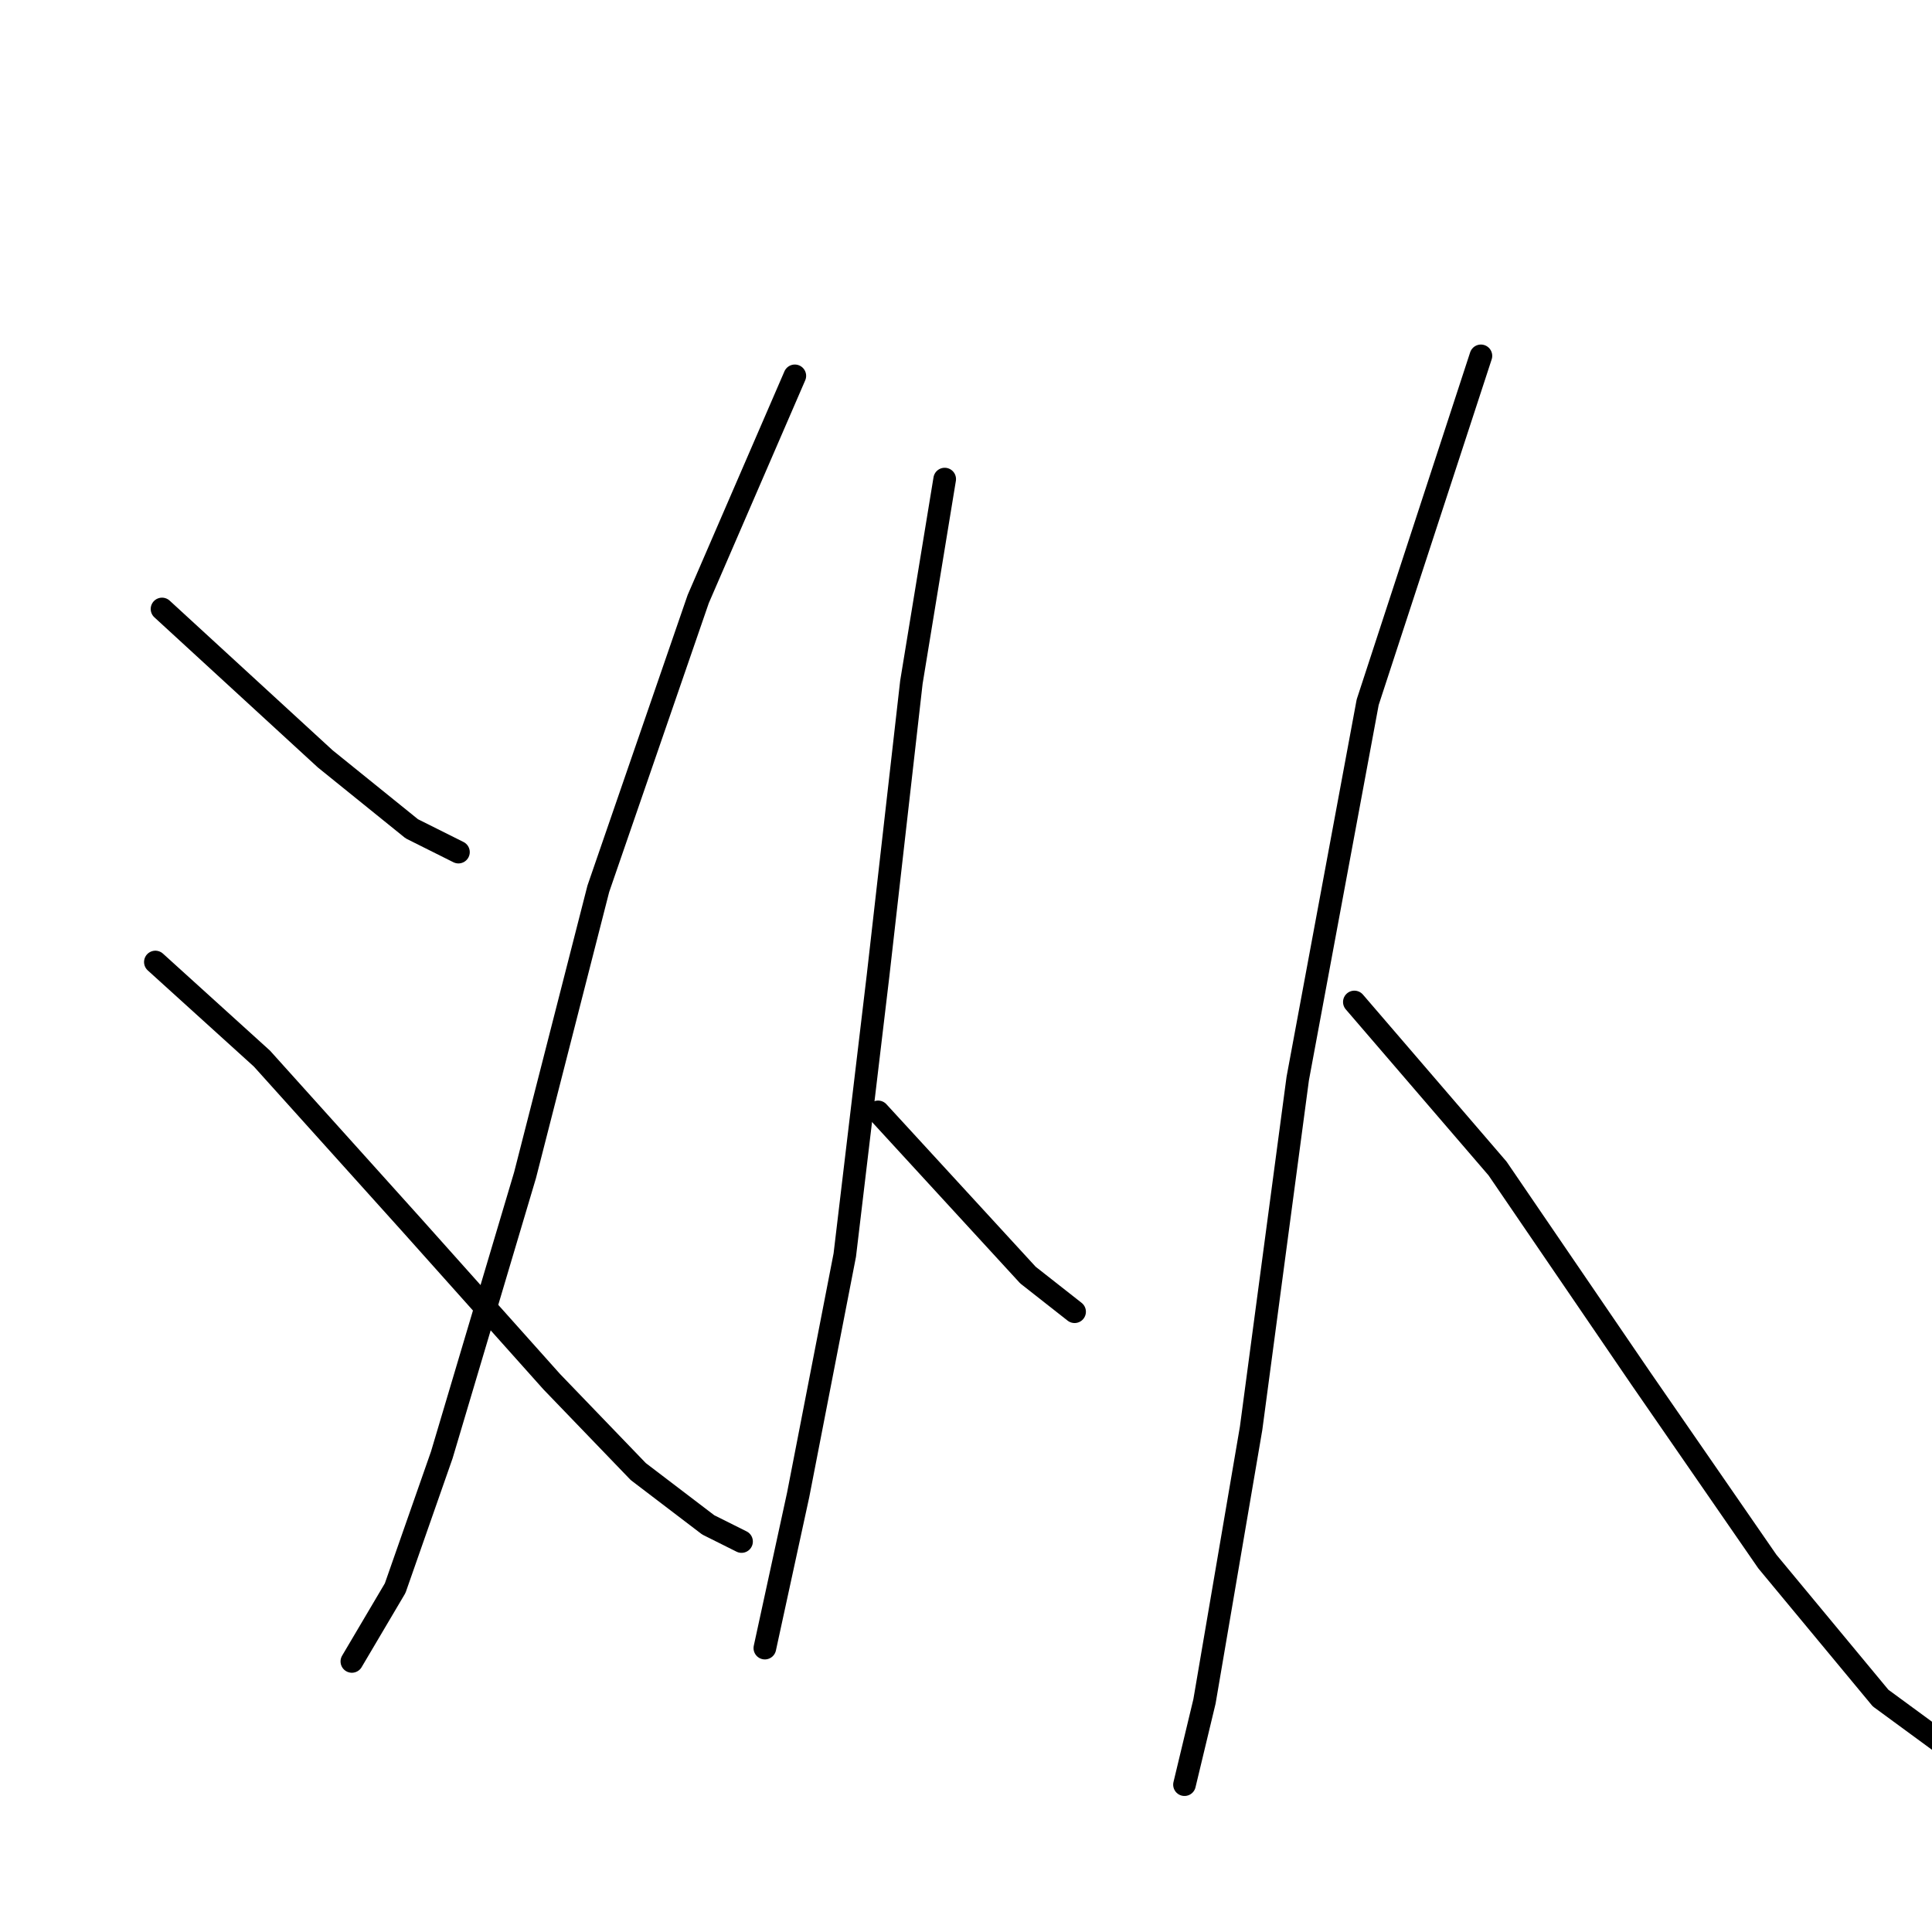 <?xml version="1.0" standalone="no"?>
    <svg width="256" height="256" xmlns="http://www.w3.org/2000/svg" version="1.1">
    <polyline stroke="black" stroke-width="3" stroke-linecap="round" fill="transparent" stroke-linejoin="round" points="21.469 80.693 43.094 100.552 54.568 109.82 60.746 112.909 60.746 112.909 " />
        <polyline stroke="black" stroke-width="3" stroke-linecap="round" fill="transparent" stroke-linejoin="round" points="105.318 49.802 92.52 79.37 79.281 117.764 69.572 155.716 58.54 192.786 52.361 210.439 46.624 220.148 46.624 220.148 " />
        <polyline stroke="black" stroke-width="3" stroke-linecap="round" fill="transparent" stroke-linejoin="round" points="20.587 127.472 34.709 140.27 54.568 162.336 73.103 183.077 84.577 194.993 93.844 202.054 98.258 204.26 98.258 204.26 " />
        <polyline stroke="black" stroke-width="3" stroke-linecap="round" fill="transparent" stroke-linejoin="round" points="125.177 63.482 120.764 90.402 116.351 129.238 111.938 166.308 105.76 198.082 101.347 218.382 101.347 218.382 " />
        <polyline stroke="black" stroke-width="3" stroke-linecap="round" fill="transparent" stroke-linejoin="round" points="116.351 147.331 136.21 168.956 142.389 173.81 142.389 173.81 " />
        <polyline stroke="black" stroke-width="3" stroke-linecap="round" fill="transparent" stroke-linejoin="round" points="196.228 47.154 181.224 93.05 171.956 142.918 165.778 189.256 159.6 225.443 156.952 236.476 156.952 236.476 " />
        <polyline stroke="black" stroke-width="3" stroke-linecap="round" fill="transparent" stroke-linejoin="round" points="179.459 132.768 198.435 154.834 217.411 182.636 234.181 206.908 249.186 225.002 262.425 234.711 262.425 234.711 " />
        </svg>